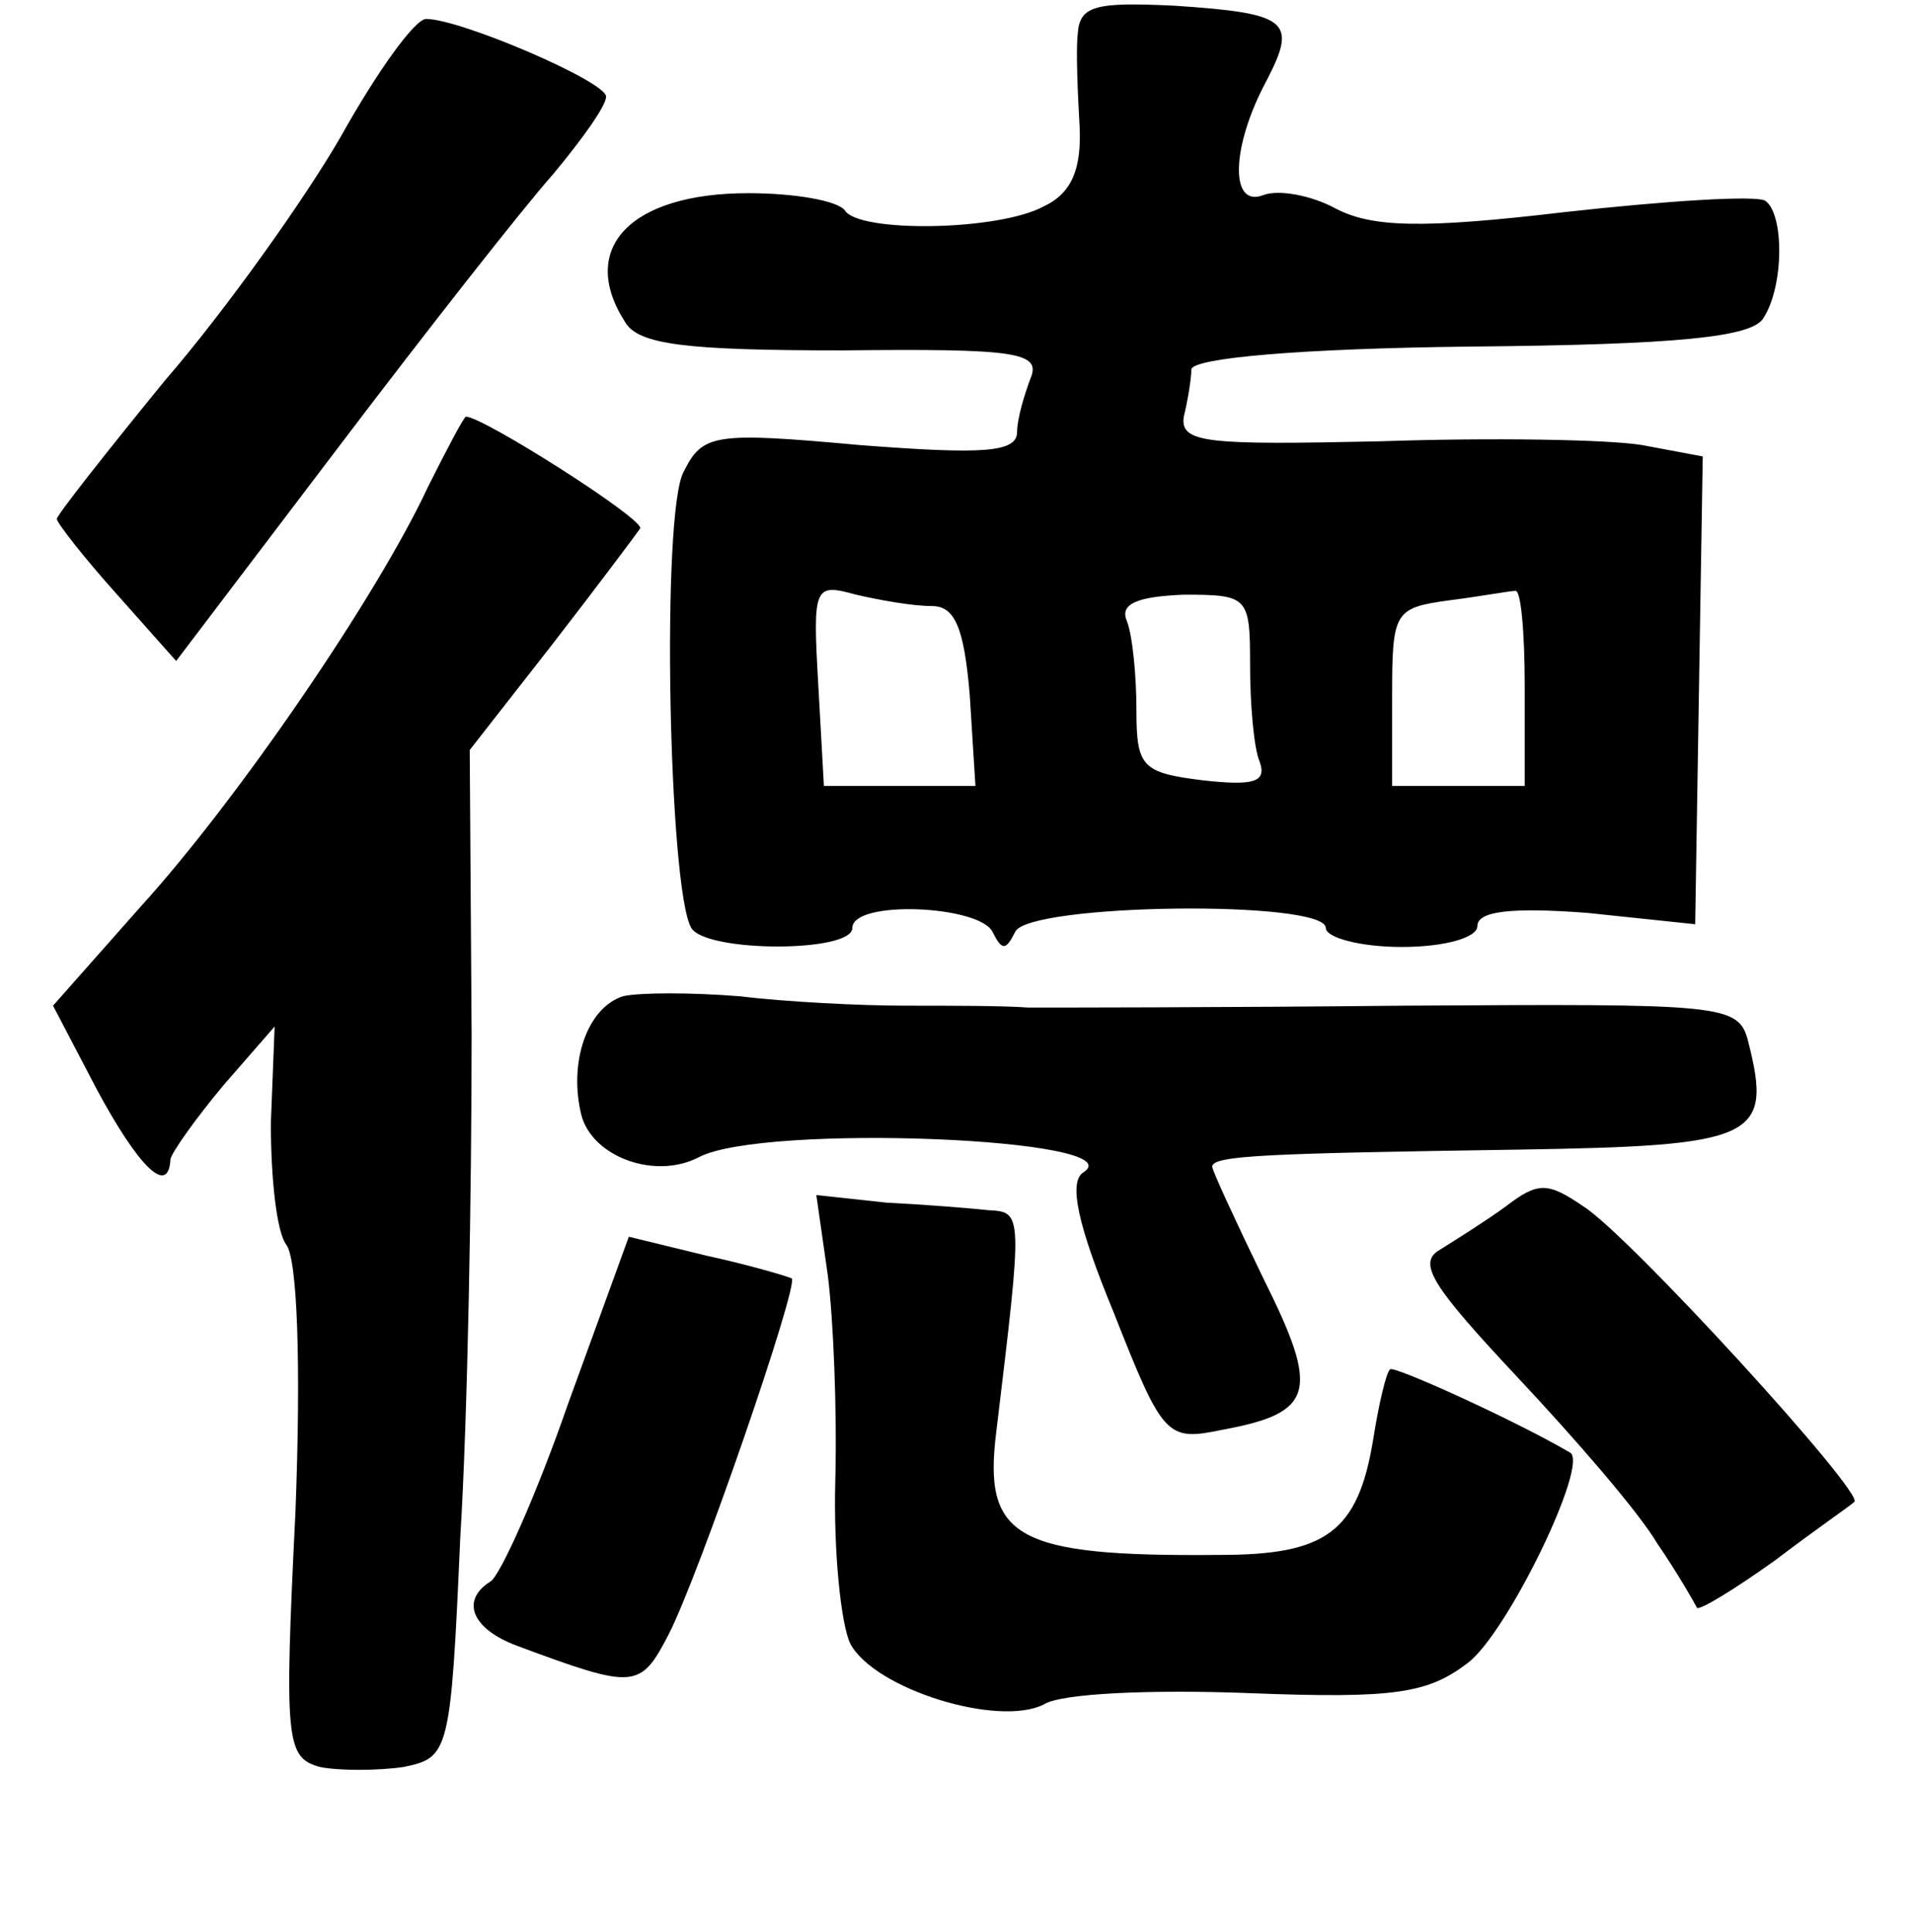 <?xml version="1.0" standalone="no"?>
<!DOCTYPE svg PUBLIC "-//W3C//DTD SVG 20010904//EN"
 "http://www.w3.org/TR/2001/REC-SVG-20010904/DTD/svg10.dtd">
<svg version="1.0" xmlns="http://www.w3.org/2000/svg"
 width="101pt" height="102pt" viewBox="0 0 101 102"
 preserveAspectRatio="xMidYMid meet">
<g transform="translate(0,102) scale(0.1,-0.1)"
fill="#000000" stroke="none">
<path d="M569 1002 c-1 -9 0 -31 1 -49 1 -22 -4 -35 -19 -42 -24 -13 -98 -14
-105 -2 -4 5 -26 9 -51 9 -62 0 -90 -29 -65 -68 7 -12 32 -15 115 -15 92 1
105 -1 99 -15 -3 -8 -7 -21 -7 -28 0 -11 -18 -12 -83 -7 -77 7 -83 6 -93 -14
-12 -21 -8 -221 4 -241 8 -13 85 -13 85 0 0 15 67 12 74 -2 5 -10 7 -10 12 0
7 15 164 17 164 2 0 -5 18 -10 40 -10 23 0 40 5 40 11 0 8 18 10 58 7 l57 -6
2 124 2 123 -32 6 c-18 3 -80 4 -138 2 -92 -2 -106 -1 -104 13 2 8 4 20 4 25
1 6 58 11 147 12 110 1 149 5 155 15 11 17 11 55 1 62 -5 3 -52 0 -106 -6 -76
-9 -102 -8 -121 2 -13 7 -30 10 -38 7 -18 -7 -17 26 2 61 16 31 11 35 -49 39
-42 2 -50 0 -51 -15z m-77 -302 c12 0 17 -11 20 -47 l3 -48 -40 0 -40 0 -3 54
c-3 52 -2 53 20 47 13 -3 30 -6 40 -6z m168 -31 c0 -21 2 -44 5 -51 4 -11 -3
-13 -30 -10 -32 4 -35 7 -35 37 0 18 -2 39 -5 47 -4 9 5 13 30 14 34 0 35 -1
35 -37z m145 -11 l0 -53 -35 0 -35 0 0 47 c0 45 1 47 30 51 16 2 32 5 35 5 3
1 5 -22 5 -50z"/>
<path d="M180 948 c-19 -33 -61 -92 -93 -129 -31 -38 -57 -71 -57 -73 0 -2 14
-20 31 -39 l32 -36 85 112 c47 62 98 127 114 145 15 18 28 36 28 41 0 8 -77
41 -95 41 -6 0 -26 -28 -45 -62z"/>
<path d="M226 763 c-27 -58 -101 -166 -152 -222 l-46 -52 23 -44 c22 -41 38
-57 39 -37 1 4 13 21 28 39 l27 31 -2 -51 c0 -29 3 -57 8 -64 6 -7 8 -63 5
-141 -6 -122 -5 -130 13 -135 10 -2 30 -2 44 0 24 5 25 7 30 121 4 65 6 184 6
266 l-1 150 43 55 c24 31 45 59 47 62 2 5 -83 59 -92 59 -1 0 -10 -17 -20 -37z"/>
<path d="M329 494 c-19 -6 -29 -35 -22 -63 6 -22 39 -34 62 -22 34 18 231 10
203 -8 -8 -5 -3 -28 16 -74 26 -66 28 -68 57 -62 49 9 52 20 22 80 -15 31 -27
57 -27 59 0 6 30 7 162 9 125 2 134 6 121 57 -5 20 -13 20 -182 19 -97 -1
-186 -1 -198 -1 -13 1 -42 1 -65 1 -24 0 -63 2 -88 5 -25 2 -52 2 -61 0z"/>
<path d="M795 383 c-11 -8 -27 -18 -35 -23 -12 -7 -3 -20 41 -67 30 -32 64
-71 74 -88 11 -16 20 -32 21 -34 2 -1 20 10 41 25 21 16 40 29 42 31 6 4 -119
141 -143 156 -19 13 -24 13 -41 0z"/>
<path d="M437 347 c3 -23 5 -72 4 -109 -1 -37 3 -76 8 -86 13 -24 78 -44 102
-32 9 6 58 8 109 6 77 -3 94 0 115 16 21 16 64 105 54 111 -29 17 -93 46 -95
44 -2 -1 -6 -18 -9 -37 -8 -49 -25 -61 -81 -61 -108 -1 -125 9 -118 65 14 116
14 116 -4 117 -9 1 -34 3 -54 4 l-37 4 6 -42z"/>
<path d="M300 279 c-17 -49 -36 -91 -41 -94 -16 -10 -10 -25 14 -34 62 -23 65
-23 80 6 16 31 69 185 65 188 -2 1 -22 7 -45 12 l-41 10 -32 -88z"/>
</g>
</svg>
